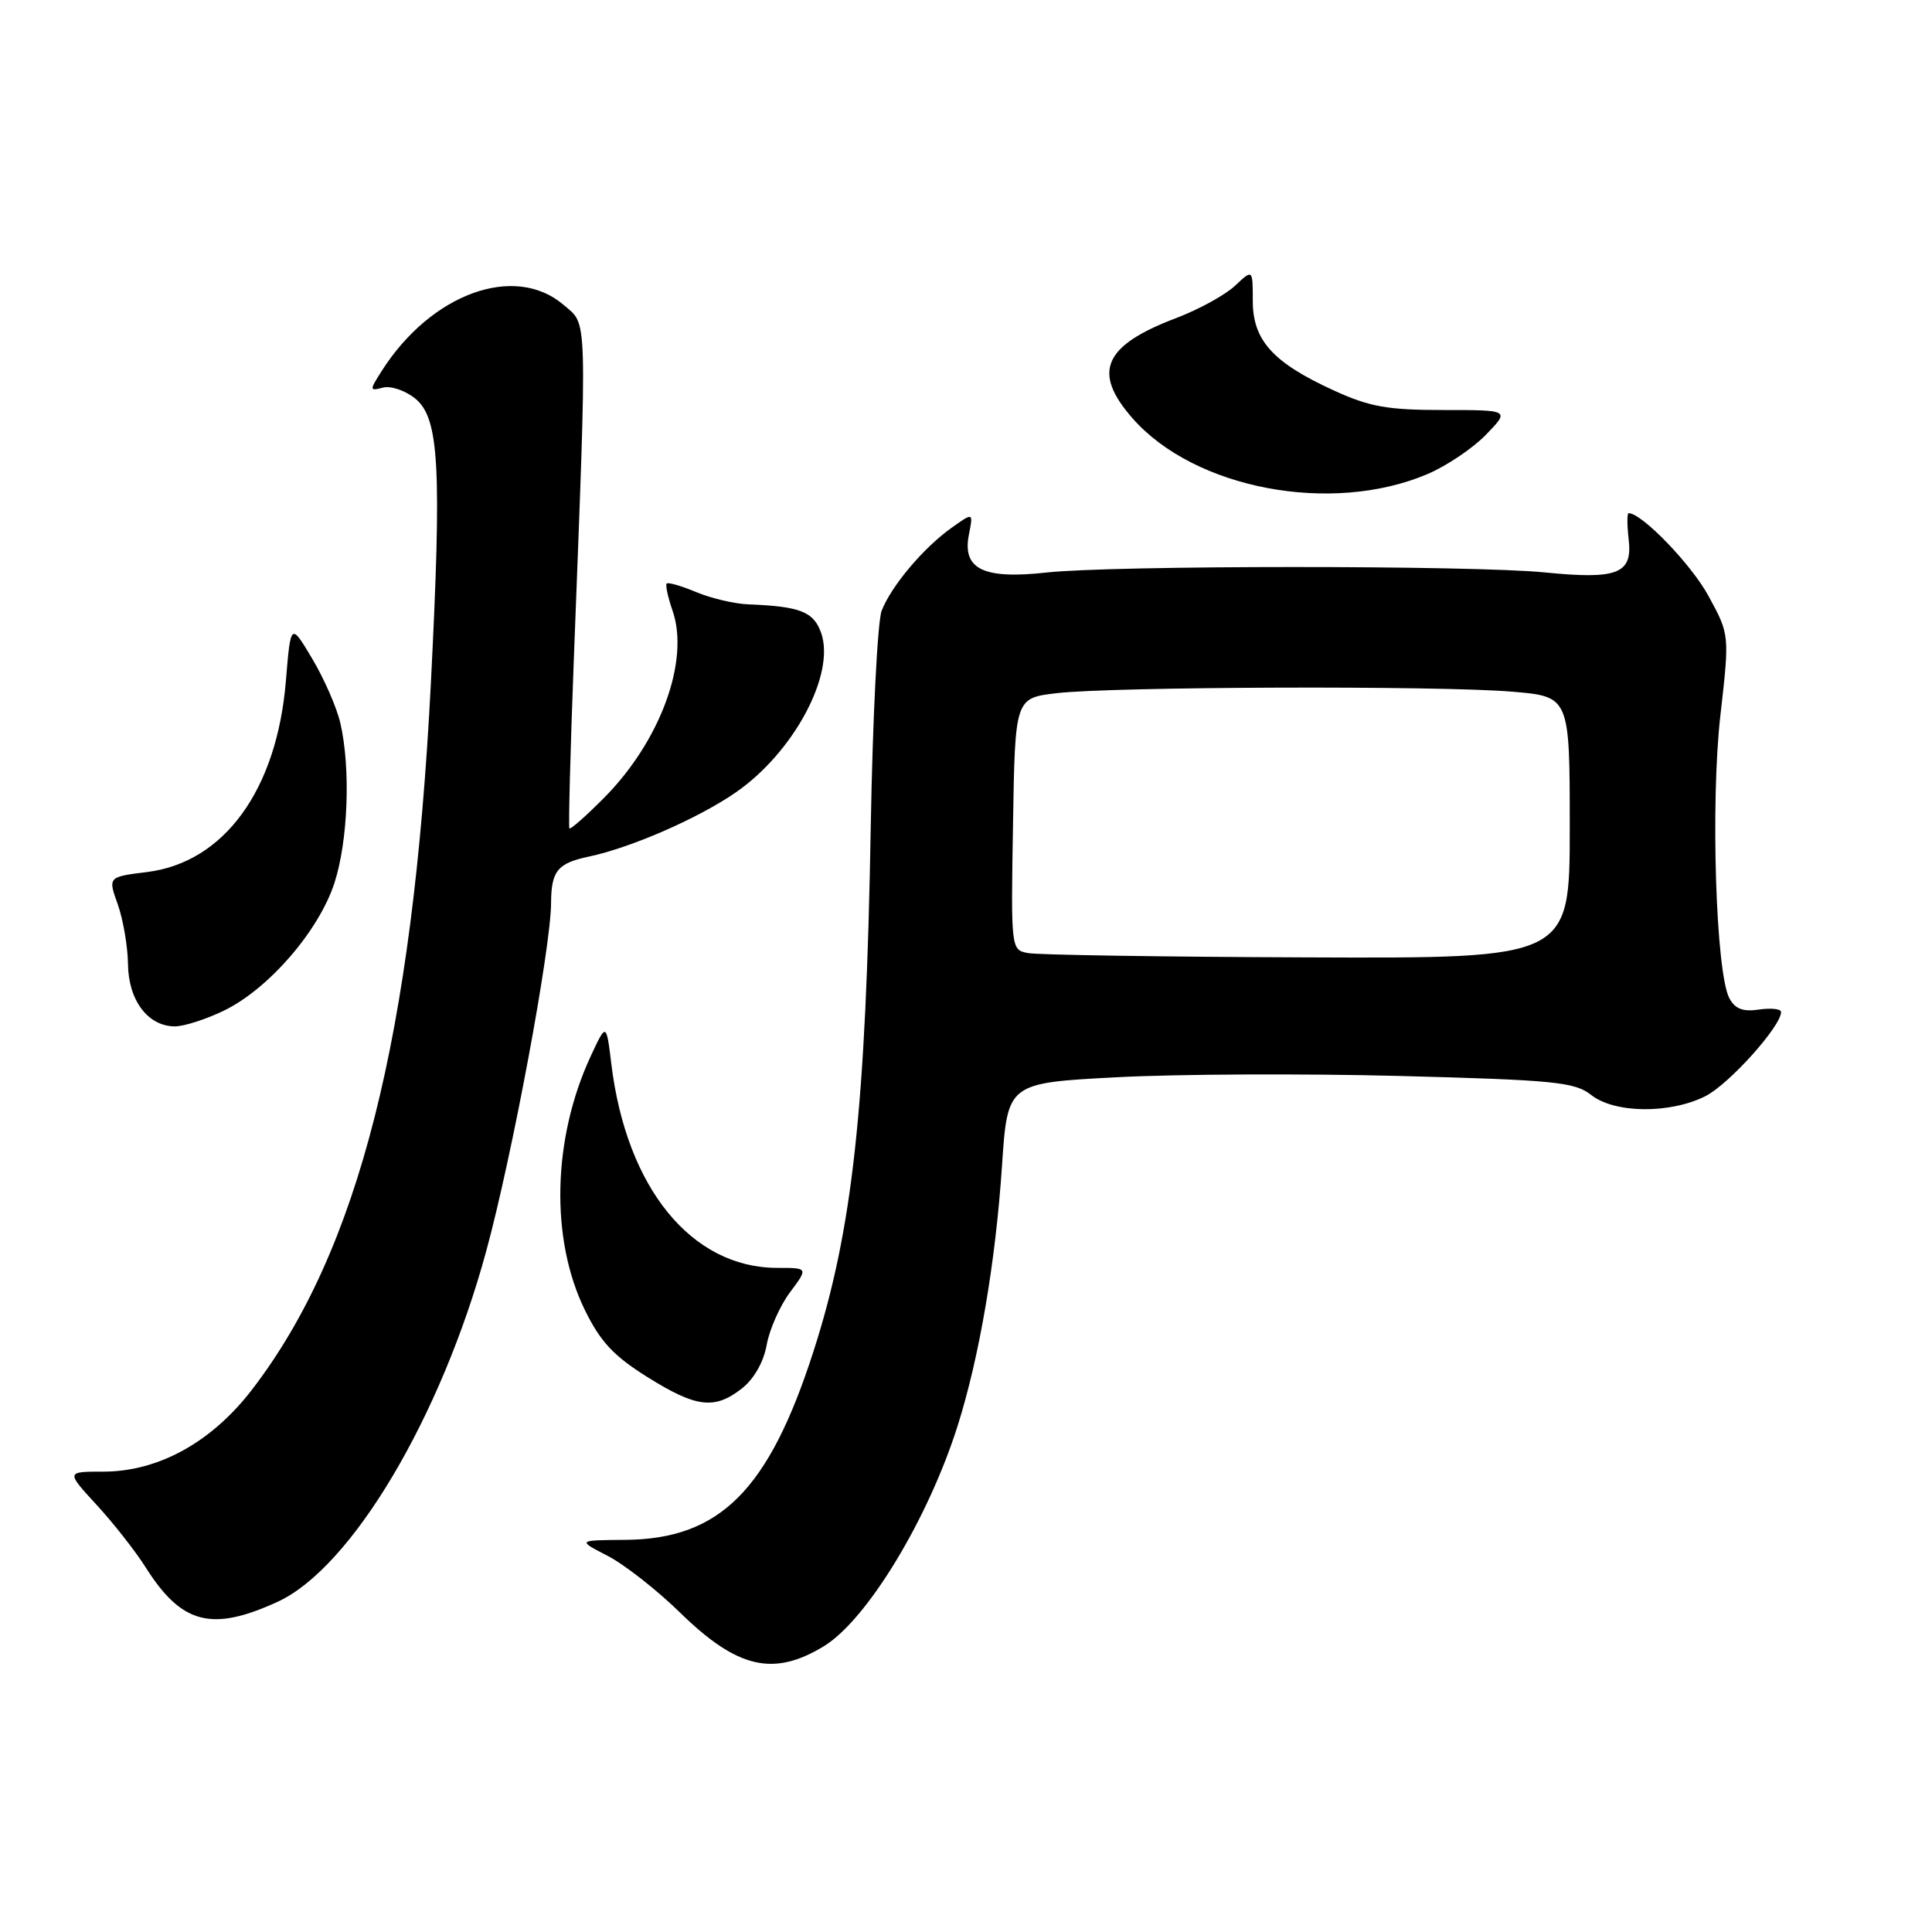 <?xml version="1.0" encoding="UTF-8" standalone="no"?>
<!DOCTYPE svg PUBLIC "-//W3C//DTD SVG 1.1//EN" "http://www.w3.org/Graphics/SVG/1.1/DTD/svg11.dtd" >
<svg xmlns="http://www.w3.org/2000/svg" xmlns:xlink="http://www.w3.org/1999/xlink" version="1.1" viewBox="0 0 256 256">
 <g >
 <path fill="currentColor"
d=" M 109.17 218.13 C 114.88 214.64 122.98 201.30 126.90 188.90 C 129.77 179.82 131.92 167.23 132.77 154.48 C 133.50 143.50 133.50 143.50 148.00 142.74 C 155.97 142.32 172.83 142.24 185.45 142.57 C 206.00 143.11 208.66 143.37 210.84 145.09 C 213.95 147.54 221.27 147.61 225.97 145.25 C 229.09 143.68 236.00 135.99 236.00 134.10 C 236.00 133.68 234.69 133.54 233.09 133.77 C 230.95 134.09 229.90 133.69 229.15 132.27 C 227.36 128.93 226.64 106.38 227.96 94.80 C 229.18 84.10 229.18 84.10 226.39 78.98 C 224.13 74.81 217.56 68.00 215.81 68.00 C 215.58 68.00 215.59 69.57 215.81 71.49 C 216.34 76.03 214.34 76.81 204.71 75.85 C 195.17 74.89 147.34 74.90 138.70 75.86 C 130.28 76.79 127.47 75.42 128.39 70.81 C 128.97 67.88 128.97 67.88 126.07 69.95 C 122.34 72.61 118.08 77.67 116.82 80.94 C 116.28 82.35 115.63 95.20 115.38 109.50 C 114.74 146.74 112.98 162.93 107.81 179.00 C 101.87 197.48 95.40 203.96 82.79 204.04 C 76.50 204.09 76.50 204.09 80.50 206.15 C 82.70 207.28 87.01 210.65 90.07 213.64 C 97.69 221.09 102.47 222.21 109.17 218.13 Z  M 36.78 212.25 C 46.56 207.76 58.43 187.82 64.43 165.77 C 67.88 153.10 72.99 125.67 73.02 119.65 C 73.04 115.42 73.87 114.38 78.00 113.51 C 83.61 112.32 92.47 108.46 97.45 105.03 C 105.14 99.74 110.72 89.35 108.81 83.88 C 107.82 81.05 106.04 80.35 99.16 80.08 C 97.33 80.01 94.22 79.28 92.26 78.46 C 90.30 77.64 88.53 77.13 88.34 77.32 C 88.15 77.52 88.50 79.13 89.11 80.90 C 91.43 87.54 87.48 98.28 79.94 105.82 C 77.62 108.15 75.60 109.93 75.45 109.77 C 75.31 109.62 75.57 99.60 76.03 87.50 C 77.82 40.73 77.89 43.16 74.69 40.41 C 68.22 34.85 57.10 38.89 50.57 49.17 C 48.94 51.73 48.95 51.83 50.74 51.36 C 51.77 51.09 53.70 51.74 55.02 52.81 C 58.20 55.39 58.55 61.87 57.09 90.59 C 54.70 137.38 47.50 165.79 33.38 184.15 C 28.02 191.12 20.97 195.00 13.68 195.00 C 8.75 195.00 8.75 195.00 12.79 199.39 C 15.01 201.80 17.93 205.52 19.28 207.65 C 24.05 215.21 28.03 216.26 36.78 212.25 Z  M 98.33 183.96 C 99.91 182.71 101.19 180.46 101.59 178.21 C 101.95 176.17 103.34 173.04 104.67 171.25 C 107.10 168.00 107.10 168.00 103.01 168.00 C 91.64 168.00 83.02 157.44 81.01 141.02 C 80.34 135.50 80.34 135.50 78.25 140.00 C 73.20 150.91 72.90 164.18 77.49 173.57 C 79.55 177.78 81.30 179.66 85.77 182.46 C 92.28 186.53 94.69 186.82 98.33 183.96 Z  M 29.66 133.92 C 35.59 131.05 42.26 123.34 44.32 116.98 C 46.13 111.37 46.48 101.77 45.09 95.78 C 44.61 93.73 42.94 89.91 41.37 87.28 C 38.52 82.50 38.52 82.50 37.88 90.24 C 36.69 104.67 29.71 114.27 19.49 115.55 C 14.30 116.19 14.30 116.19 15.61 119.85 C 16.32 121.86 16.93 125.41 16.96 127.75 C 17.01 132.55 19.61 136.00 23.18 136.00 C 24.39 136.00 27.30 135.06 29.66 133.92 Z  M 189.12 62.83 C 191.66 61.75 195.16 59.40 196.90 57.60 C 200.07 54.33 200.07 54.33 191.24 54.33 C 183.85 54.33 181.48 53.91 176.72 51.73 C 168.66 48.04 166.00 45.10 166.00 39.87 C 166.00 35.65 166.00 35.65 163.64 37.87 C 162.34 39.09 158.85 41.00 155.89 42.13 C 146.21 45.79 144.68 49.29 150.07 55.43 C 158.29 64.79 176.41 68.22 189.12 62.83 Z  M 136.23 126.29 C 133.96 125.86 133.95 125.83 134.23 109.18 C 134.50 92.50 134.50 92.50 140.00 91.85 C 147.35 90.98 190.73 90.83 200.35 91.65 C 208.00 92.29 208.00 92.29 208.00 109.65 C 208.00 127.00 208.00 127.00 173.25 126.86 C 154.14 126.79 137.48 126.53 136.23 126.29 Z "/>
</g>
</svg>